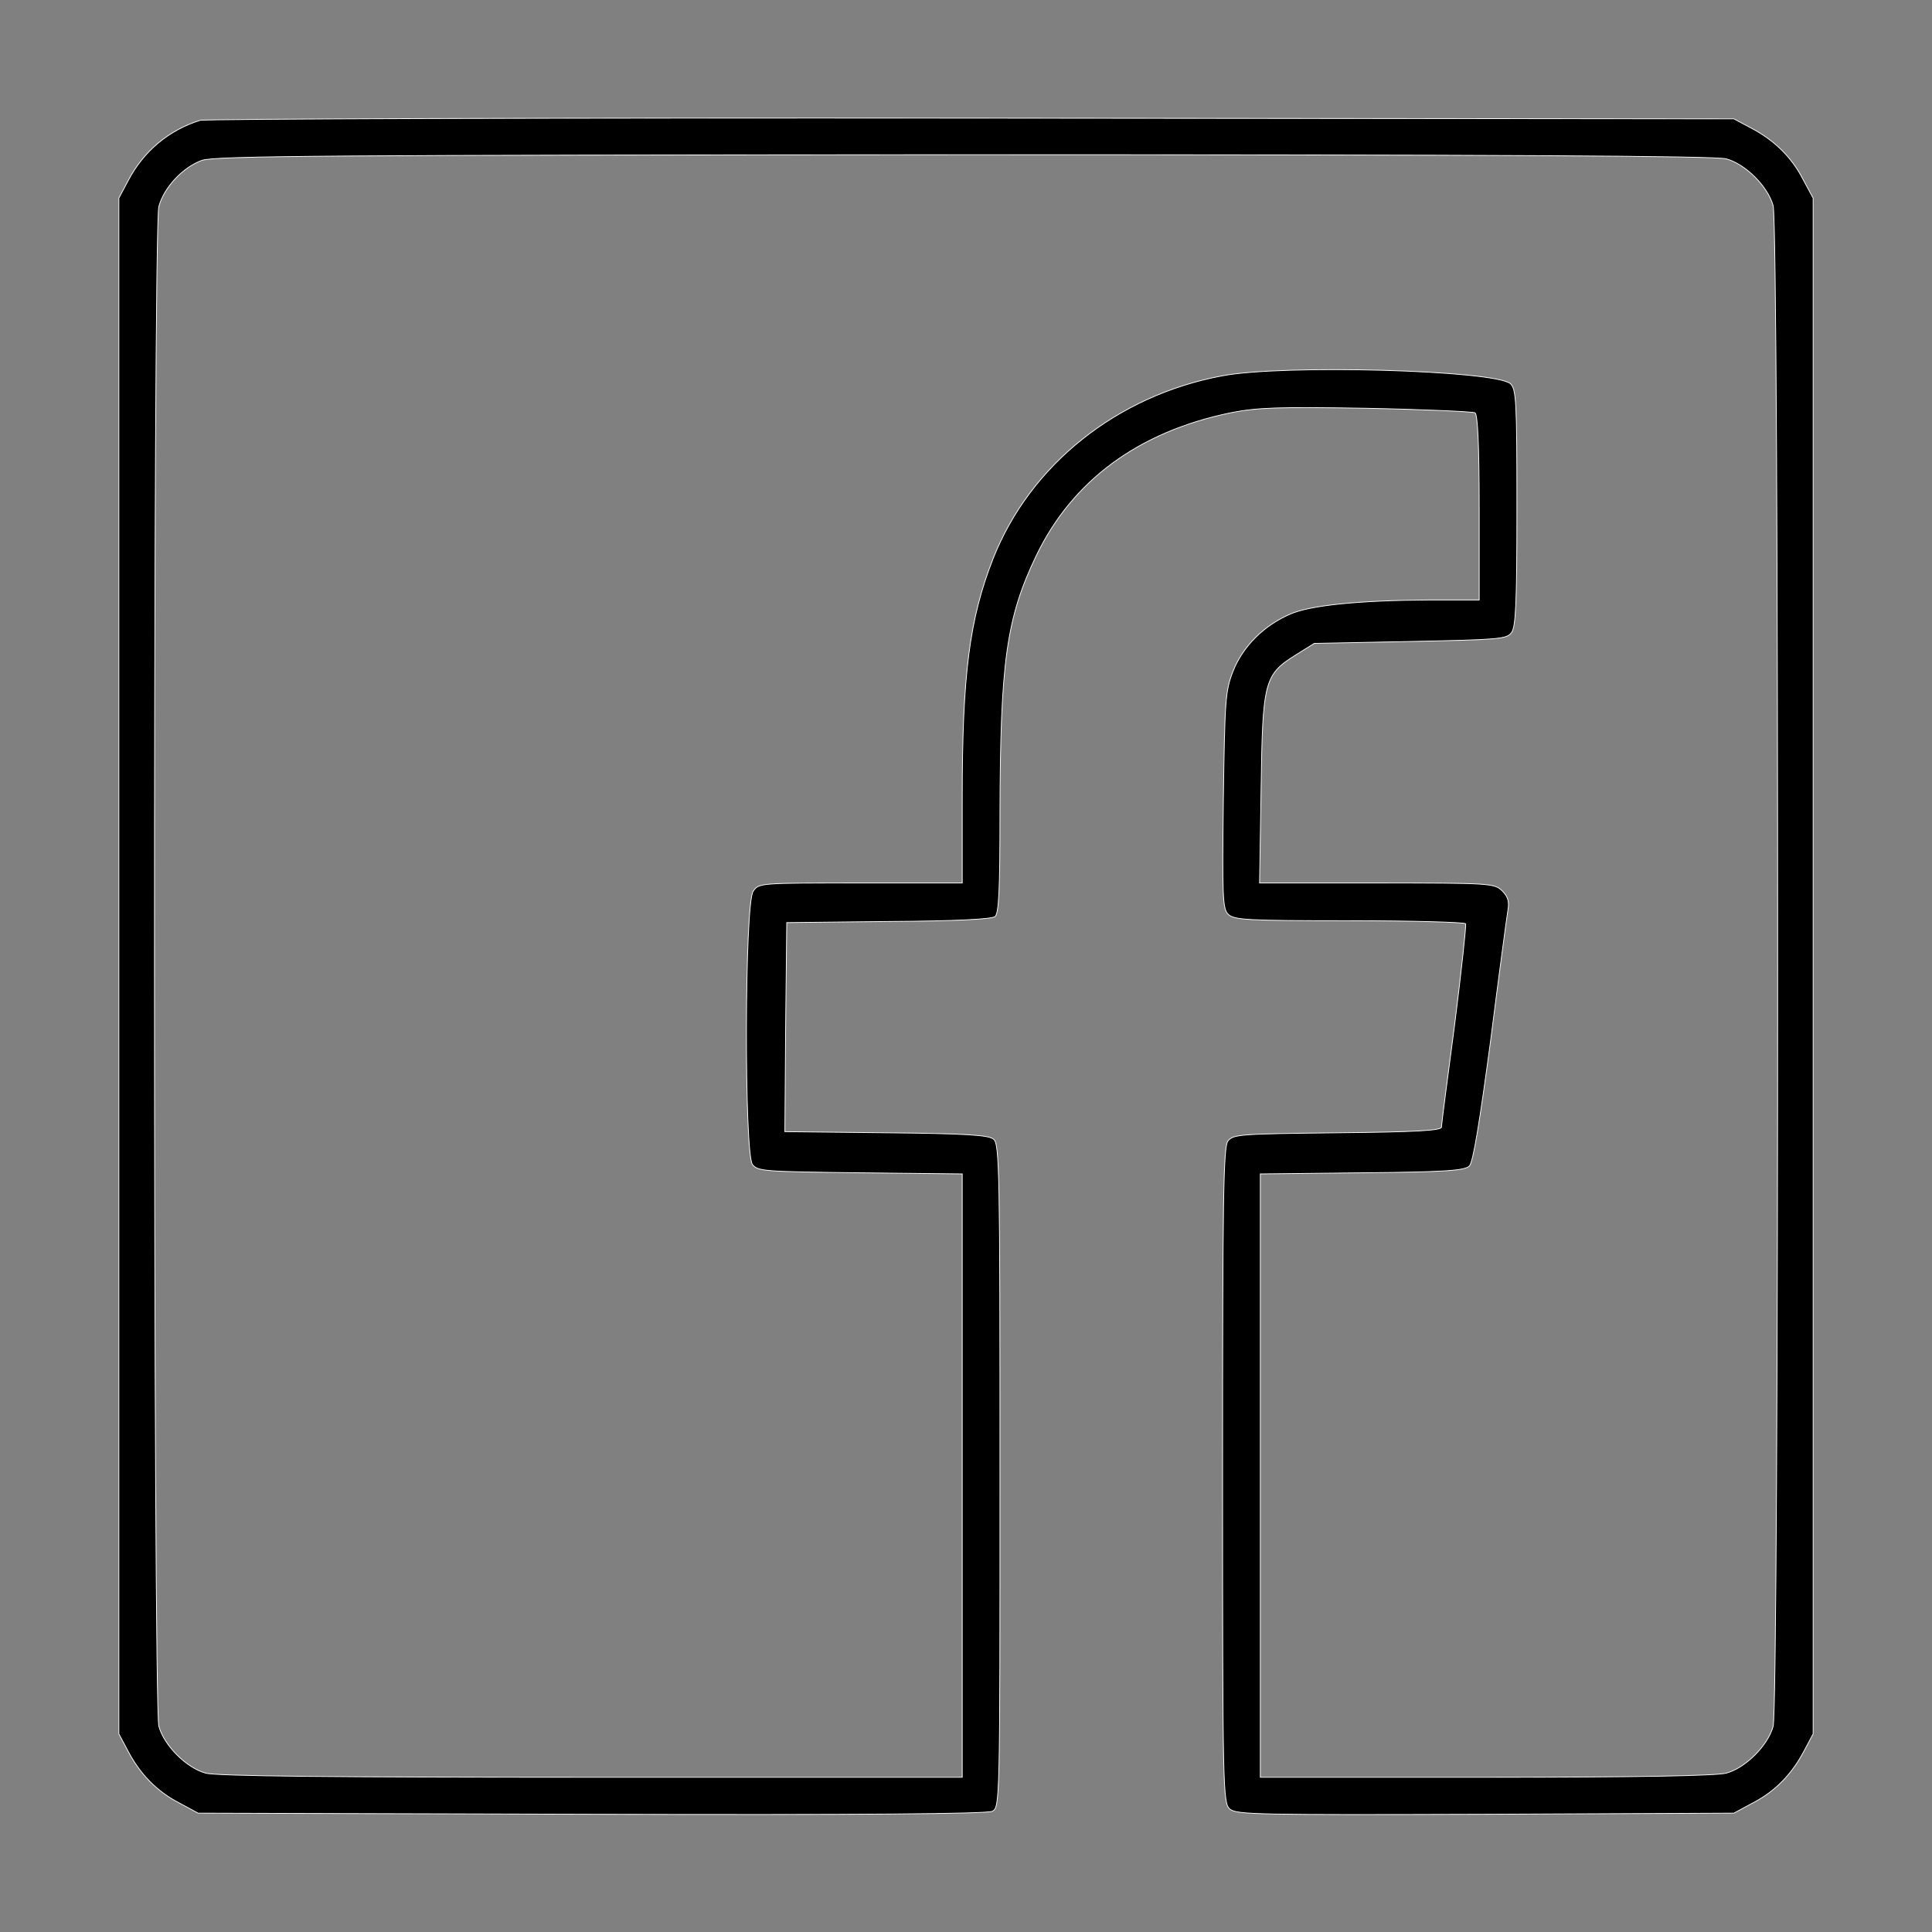 <?xml version="1.0" standalone="no"?>
<!DOCTYPE svg PUBLIC "-//W3C//DTD SVG 20010904//EN"
 "http://www.w3.org/TR/2001/REC-SVG-20010904/DTD/svg10.dtd">
<svg version="1.0" xmlns="http://www.w3.org/2000/svg"
 width="512pt" height="512pt" viewBox="0 0 512 512"
 preserveAspectRatio="xMidYMid meet">

<rect x="0" y="0" width="512" height="512" fill="#808080" stroke="none"/>

<g transform="translate(0,512) scale(0.1,-0.1)"
fill="current" stroke="white" stroke-width= "2">
<path d="M530 4801 c-83 -26 -150 -82 -191 -161 l-24 -45 0 -2035 0 -2035 24
-45 c32 -61 76 -107 136 -138 l50 -27 1043 -3 c716 -2 1049 1 1062 8 20 11 20
26 20 889 0 805 -1 880 -17 892 -12 11 -75 15 -285 17 l-268 3 2 277 3 277
269 3 c178 1 274 6 283 13 10 9 13 68 13 273 1 402 17 518 96 683 96 200 272
329 515 379 71 14 125 16 361 12 152 -3 281 -9 287 -12 7 -5 11 -85 11 -252
l0 -244 -132 0 c-186 -1 -317 -14 -370 -38 -69 -30 -124 -85 -150 -150 -21
-54 -22 -74 -26 -343 -3 -256 -2 -288 13 -302 15 -15 51 -17 320 -17 167 0
306 -4 309 -8 2 -4 -11 -124 -29 -267 -19 -143 -35 -265 -35 -272 0 -9 -69
-13 -276 -15 -259 -3 -276 -4 -290 -22 -12 -17 -14 -154 -14 -886 0 -832 1
-868 19 -884 17 -15 71 -16 677 -14 l659 3 50 27 c60 31 104 77 136 138 l24
45 0 2035 0 2035 -27 50 c-31 60 -77 104 -138 136 l-45 24 -2020 2 c-1111 1
-2031 -2 -2045 -6z m4045 -102 c51 -14 110 -73 124 -124 16 -57 16 -3973 0
-4030 -14 -51 -73 -110 -124 -124 -27 -7 -232 -11 -637 -11 l-598 0 0 800 0
799 270 3 c223 2 272 6 284 18 10 10 27 114 56 330 22 173 43 329 46 347 4 23
1 36 -15 52 -20 20 -30 21 -332 21 l-311 0 4 248 c4 287 8 304 93 357 l48 30
255 5 c236 5 255 6 268 24 11 16 14 78 14 331 0 284 -2 313 -17 328 -41 36
-602 52 -764 21 -279 -52 -509 -236 -607 -484 -63 -160 -82 -308 -82 -636 l0
-224 -269 0 c-268 0 -270 0 -285 -22 -23 -32 -24 -693 -2 -724 14 -18 31 -19
285 -22 l271 -3 0 -799 0 -800 -982 0 c-686 0 -995 3 -1023 11 -51 14 -110 73
-124 124 -15 55 -16 3973 0 4028 14 51 64 104 114 122 34 12 340 14 2020 15
1415 0 1991 -3 2020 -11z"/>
</g>
</svg>
